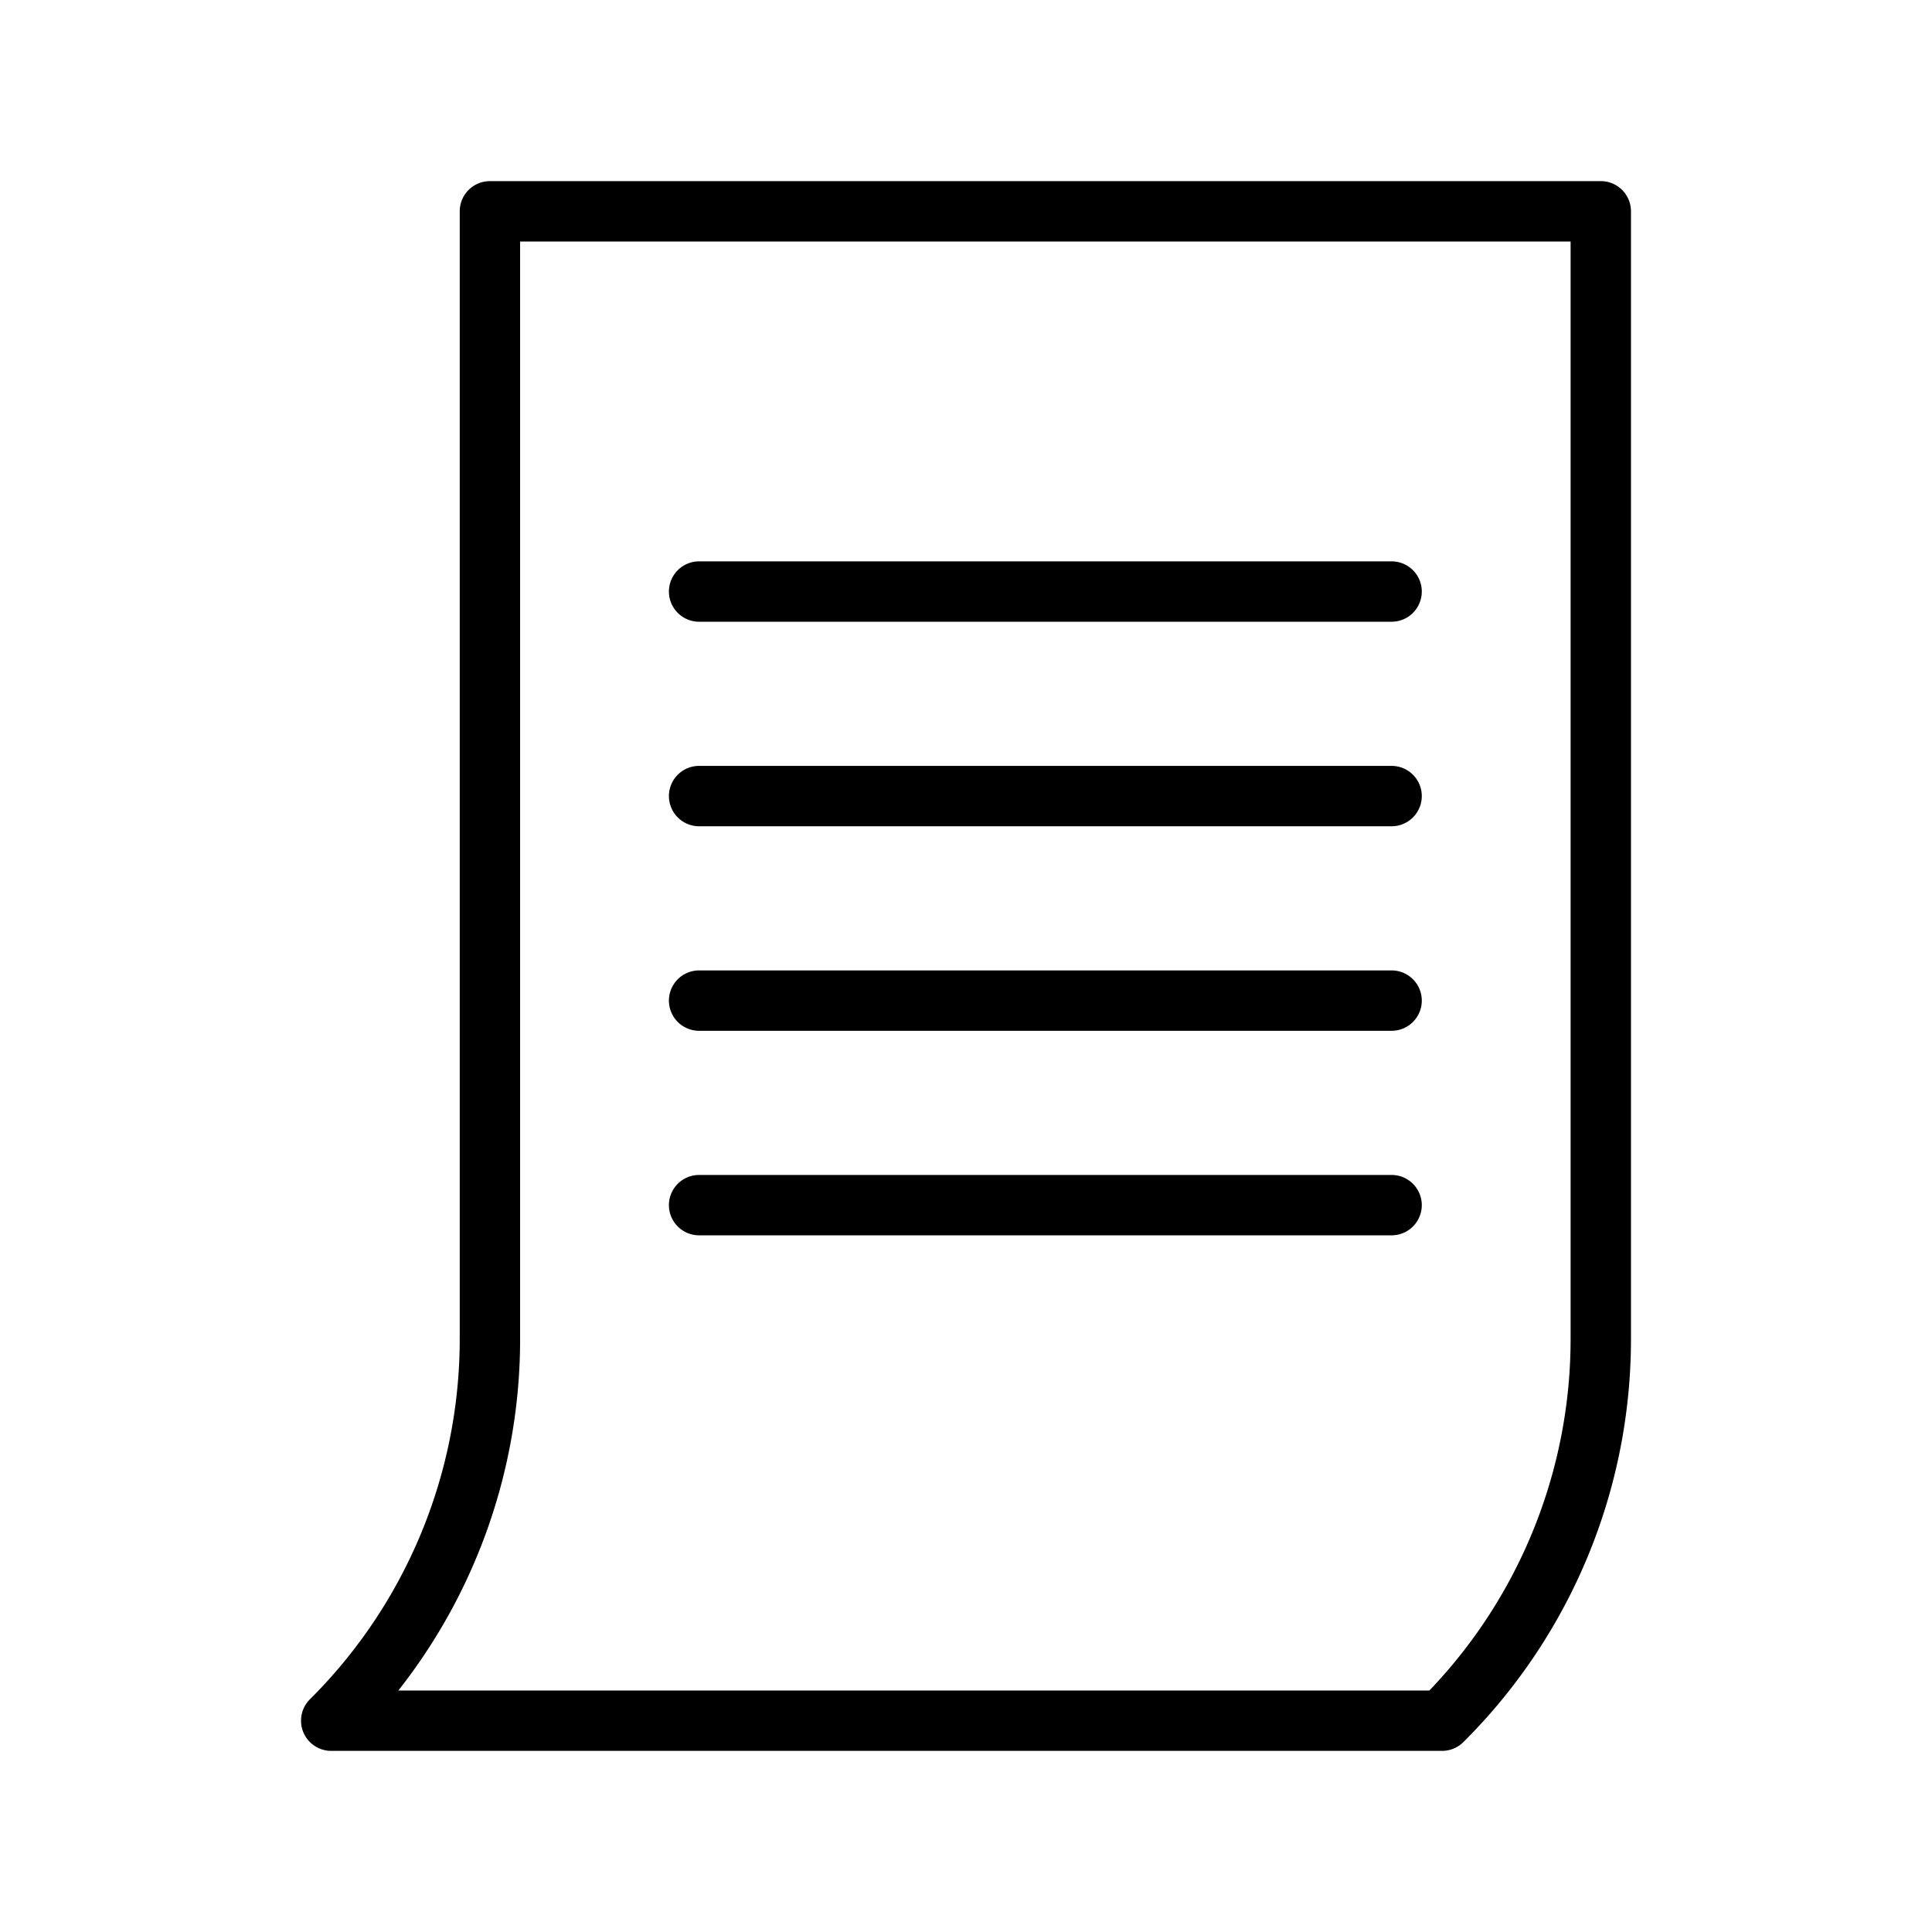 <svg viewBox="0 0 512 512" xmlns="http://www.w3.org/2000/svg"><path d="m424.225 48h-294.391a7.998 7.998 0 0 0 -8 8v298.461a134.717 134.717 0 0 1 -39.715 95.883 7.999 7.999 0 0 0 5.656 13.656h294.395a8.001 8.001 0 0 0 5.656-2.344 150.603 150.603 0 0 0 44.398-107.195v-298.461a7.998 7.998 0 0 0 -8-8zm-8 306.461a134.68 134.68 0 0 1 -37.422 93.539h-273.238a150.447 150.447 0 0 0 32.27-93.539v-290.461h278.39z"/><path d="m185.272 164.766h183.516a8 8 0 0 0 0-16h-183.516a8 8 0 0 0 0 16z"/><path d="m185.272 218.969h183.516a8 8 0 0 0 0-16h-183.516a8 8 0 0 0 0 16z"/><path d="m185.272 273.172h183.516a8 8 0 0 0 0-16h-183.516a8 8 0 0 0 0 16z"/><path d="m185.272 327.375h183.516a8 8 0 0 0 0-16h-183.516a8 8 0 0 0 0 16z"/></svg>